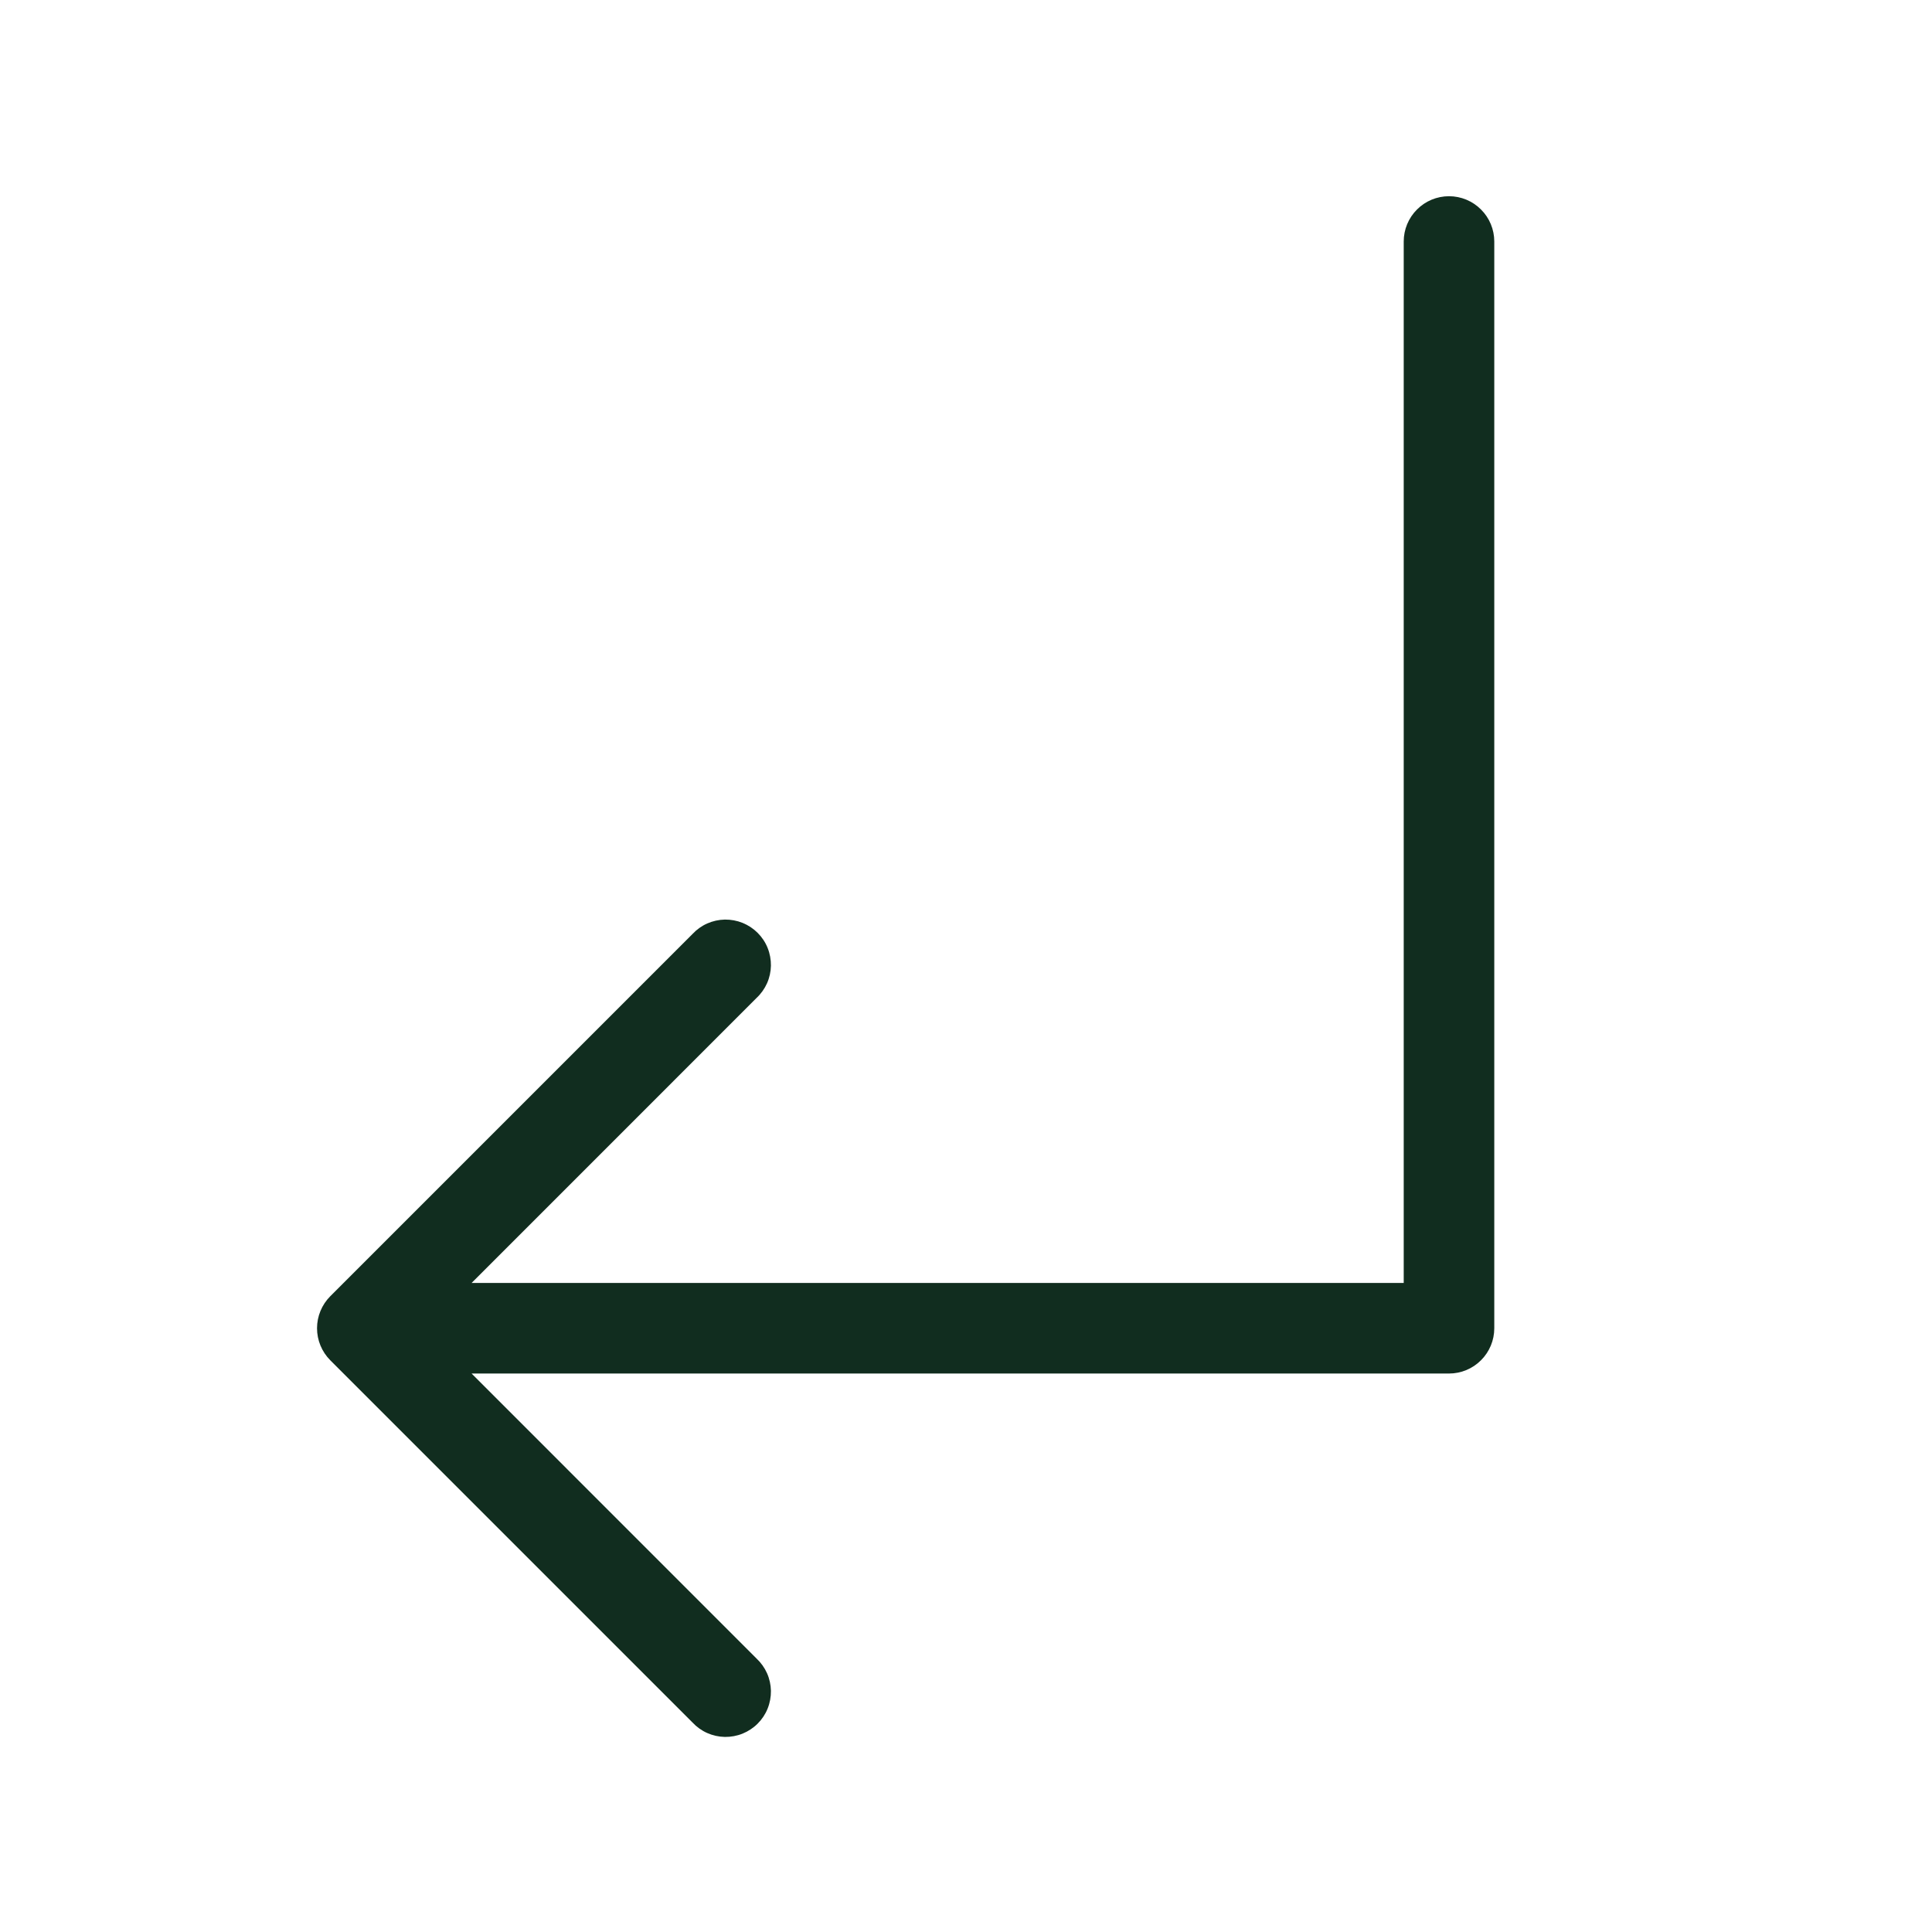 <svg width="32" height="32" viewBox="0 0 32 32" fill="none" xmlns="http://www.w3.org/2000/svg">
<path d="M24.75 4V22C24.75 22.199 24.671 22.39 24.53 22.53C24.39 22.671 24.199 22.75 24 22.75H7.811L12.53 27.47C12.604 27.539 12.663 27.622 12.704 27.713C12.745 27.805 12.767 27.905 12.769 28.006C12.77 28.106 12.752 28.206 12.714 28.3C12.677 28.393 12.62 28.478 12.549 28.549C12.478 28.62 12.393 28.676 12.3 28.714C12.206 28.752 12.106 28.77 12.006 28.769C11.905 28.767 11.806 28.745 11.713 28.704C11.621 28.663 11.539 28.604 11.47 28.53L5.47 22.53C5.33 22.389 5.251 22.199 5.251 22C5.251 21.801 5.33 21.611 5.47 21.47L11.47 15.47C11.539 15.396 11.621 15.337 11.713 15.296C11.806 15.255 11.905 15.233 12.006 15.231C12.106 15.23 12.206 15.248 12.3 15.286C12.393 15.324 12.478 15.38 12.549 15.451C12.62 15.522 12.677 15.607 12.714 15.7C12.752 15.794 12.77 15.894 12.769 15.995C12.767 16.095 12.745 16.195 12.704 16.287C12.663 16.378 12.604 16.461 12.53 16.53L7.811 21.25H23.25V4C23.25 3.801 23.329 3.61 23.47 3.47C23.61 3.329 23.801 3.25 24 3.25C24.199 3.25 24.39 3.329 24.53 3.47C24.671 3.61 24.75 3.801 24.75 4Z" fill="#112D1F"/>
</svg>
